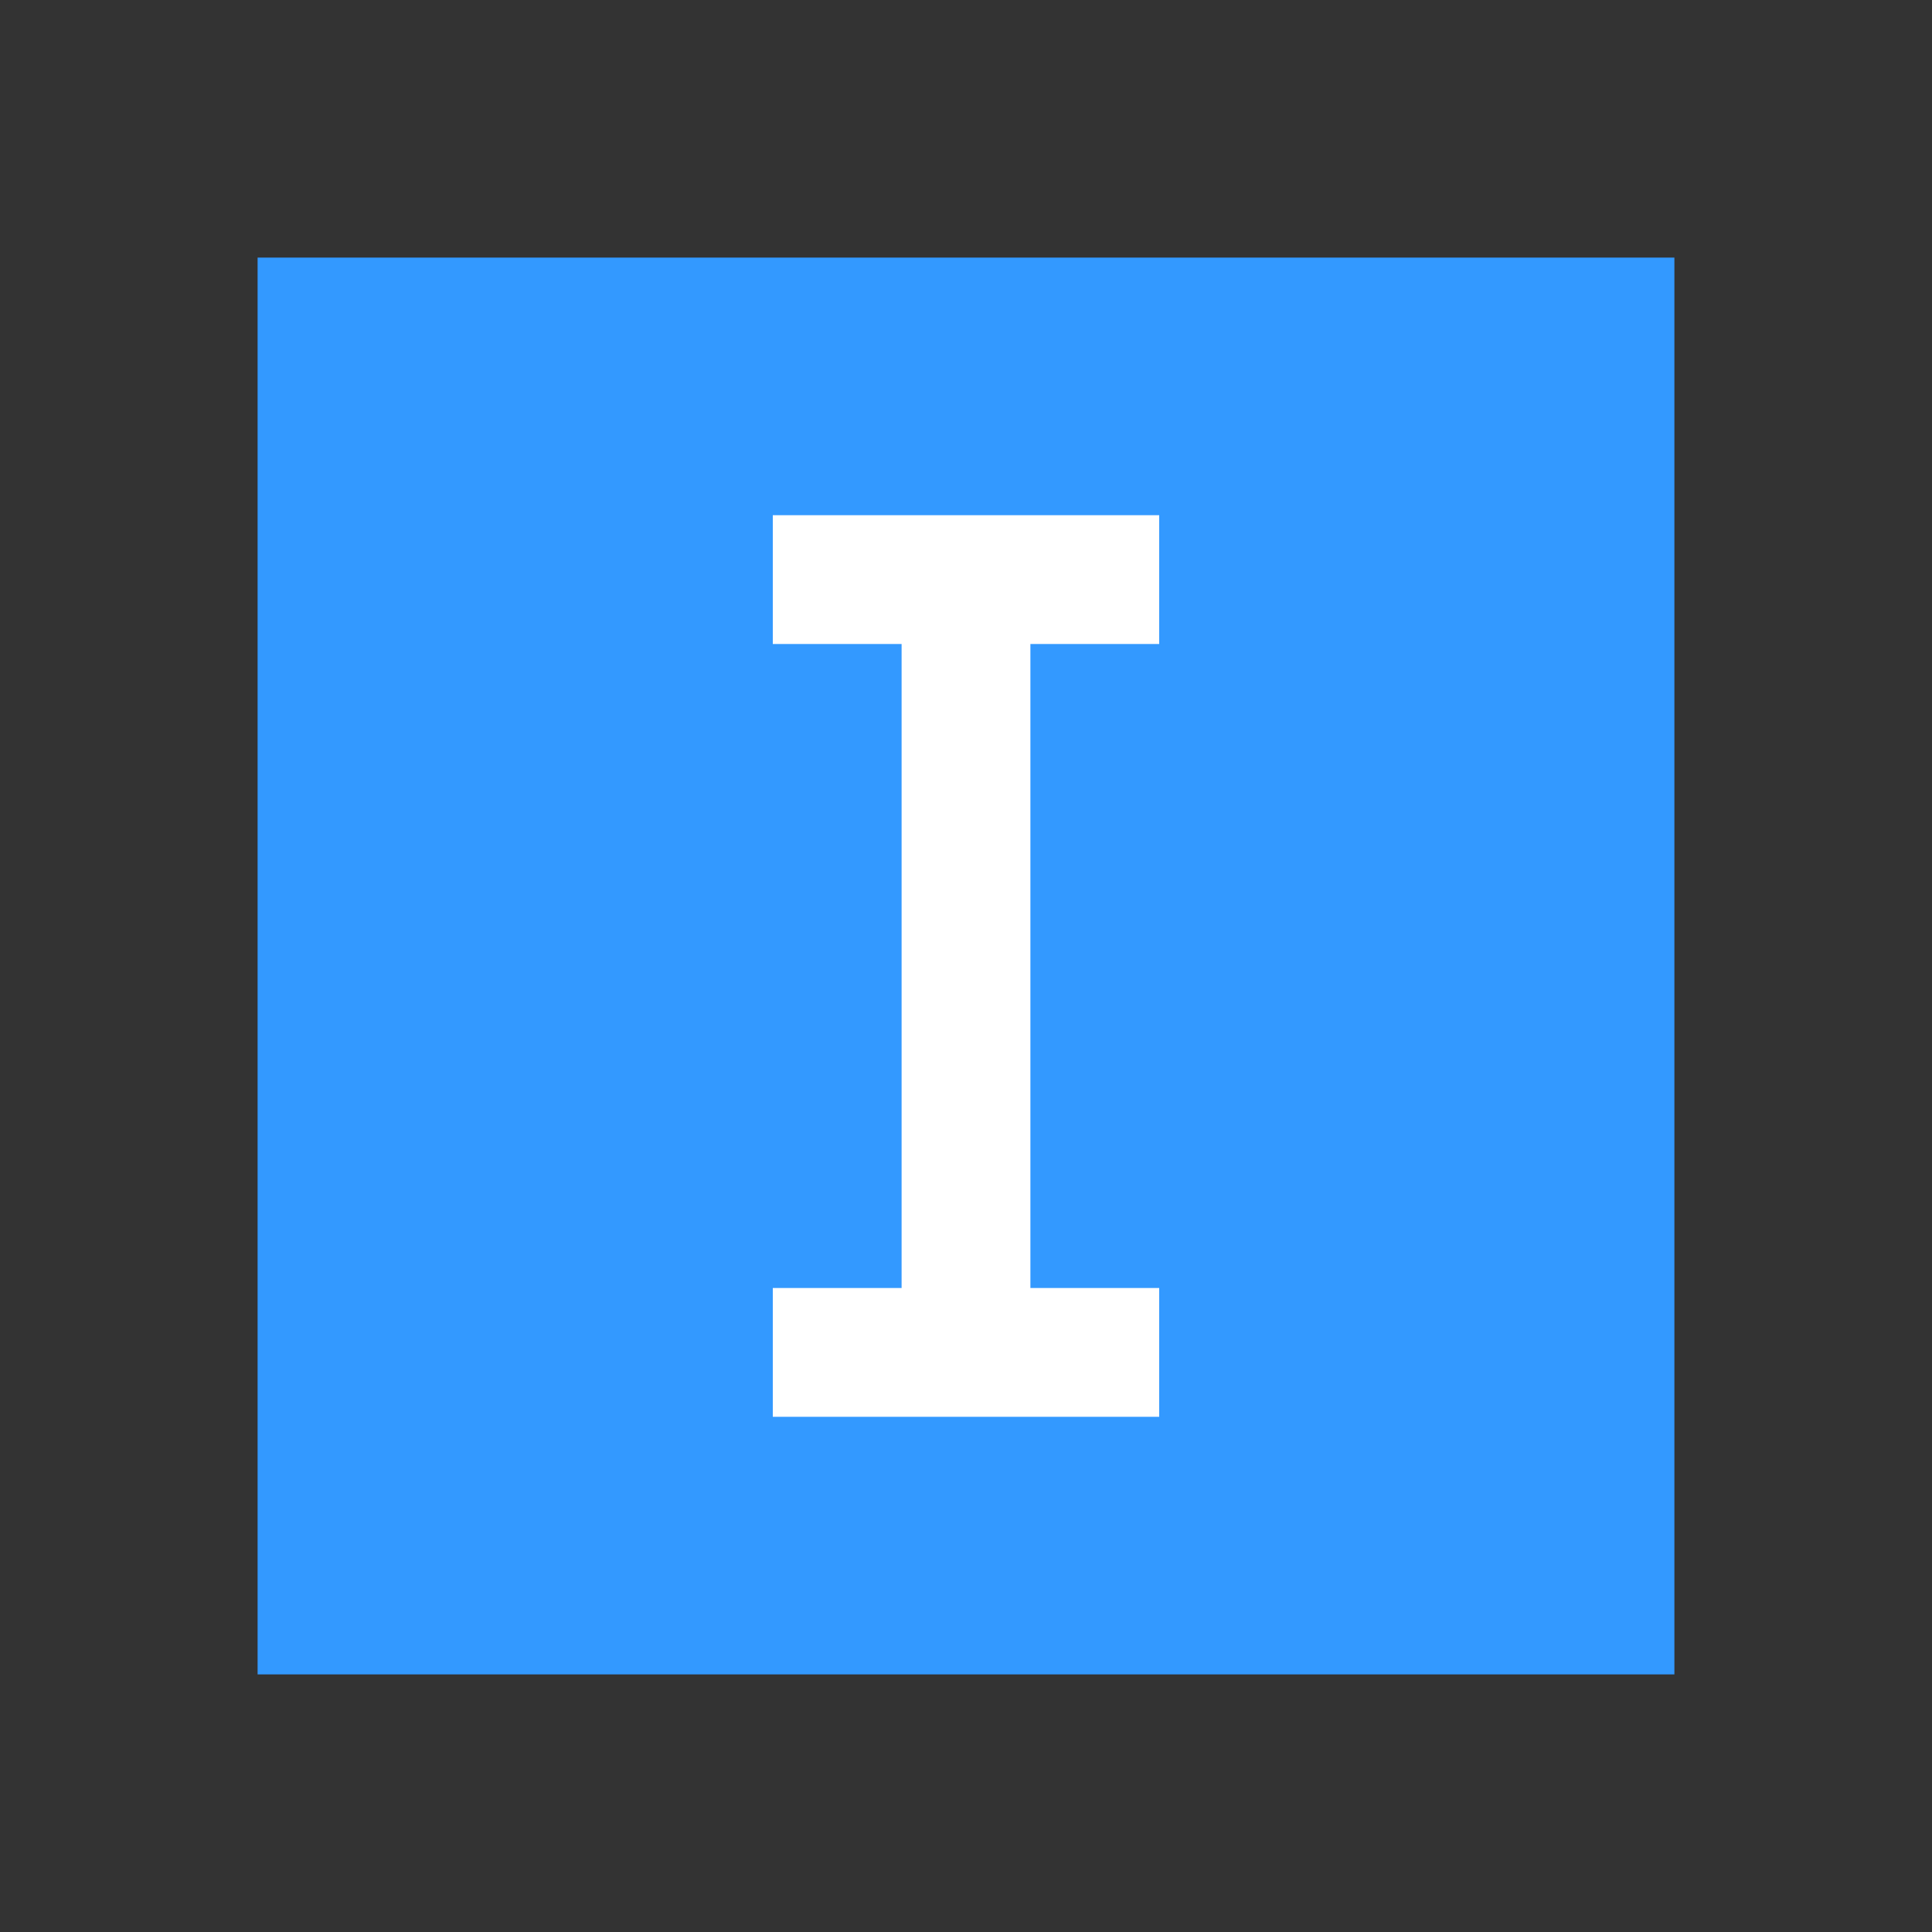 <?xml version="1.0" encoding="UTF-8" standalone="no"?>
<!-- Created with Inkscape (http://www.inkscape.org/) -->
<svg
   xmlns:svg="http://www.w3.org/2000/svg"
   xmlns="http://www.w3.org/2000/svg"
   version="1.0"
   width="60"
   height="60"
   viewBox="0 0 60 60"
   id="svg2268"
   xml:space="preserve">
<rect x="0" y="0" width="60" height="60" fill="#333333" stroke="none"/>
<defs
   id="defs2270">
</defs>
<rect
   width="60"
   height="60"
   style="fill:#ffffff"
   x="0"
   y="0"
   opacity="0.0"
   id="squr1" />
	<rect
   width="44"
   height="44"
   x="8"
   y="8"
   style="fill:#3399FF"
   id="rect2290" />
	<path
   d="M 36,20 L 36,16 L 24,16 L 24,20 L 28,20 L 28,40 L 24,40 L 24,44 C 24,44 35.6,44 36,44 L 36,40 L 32,40 L 32,20 L 36,20 z "
   style="fill:#ffffff;fill-rule:evenodd"
   id="path2325" />
</svg>